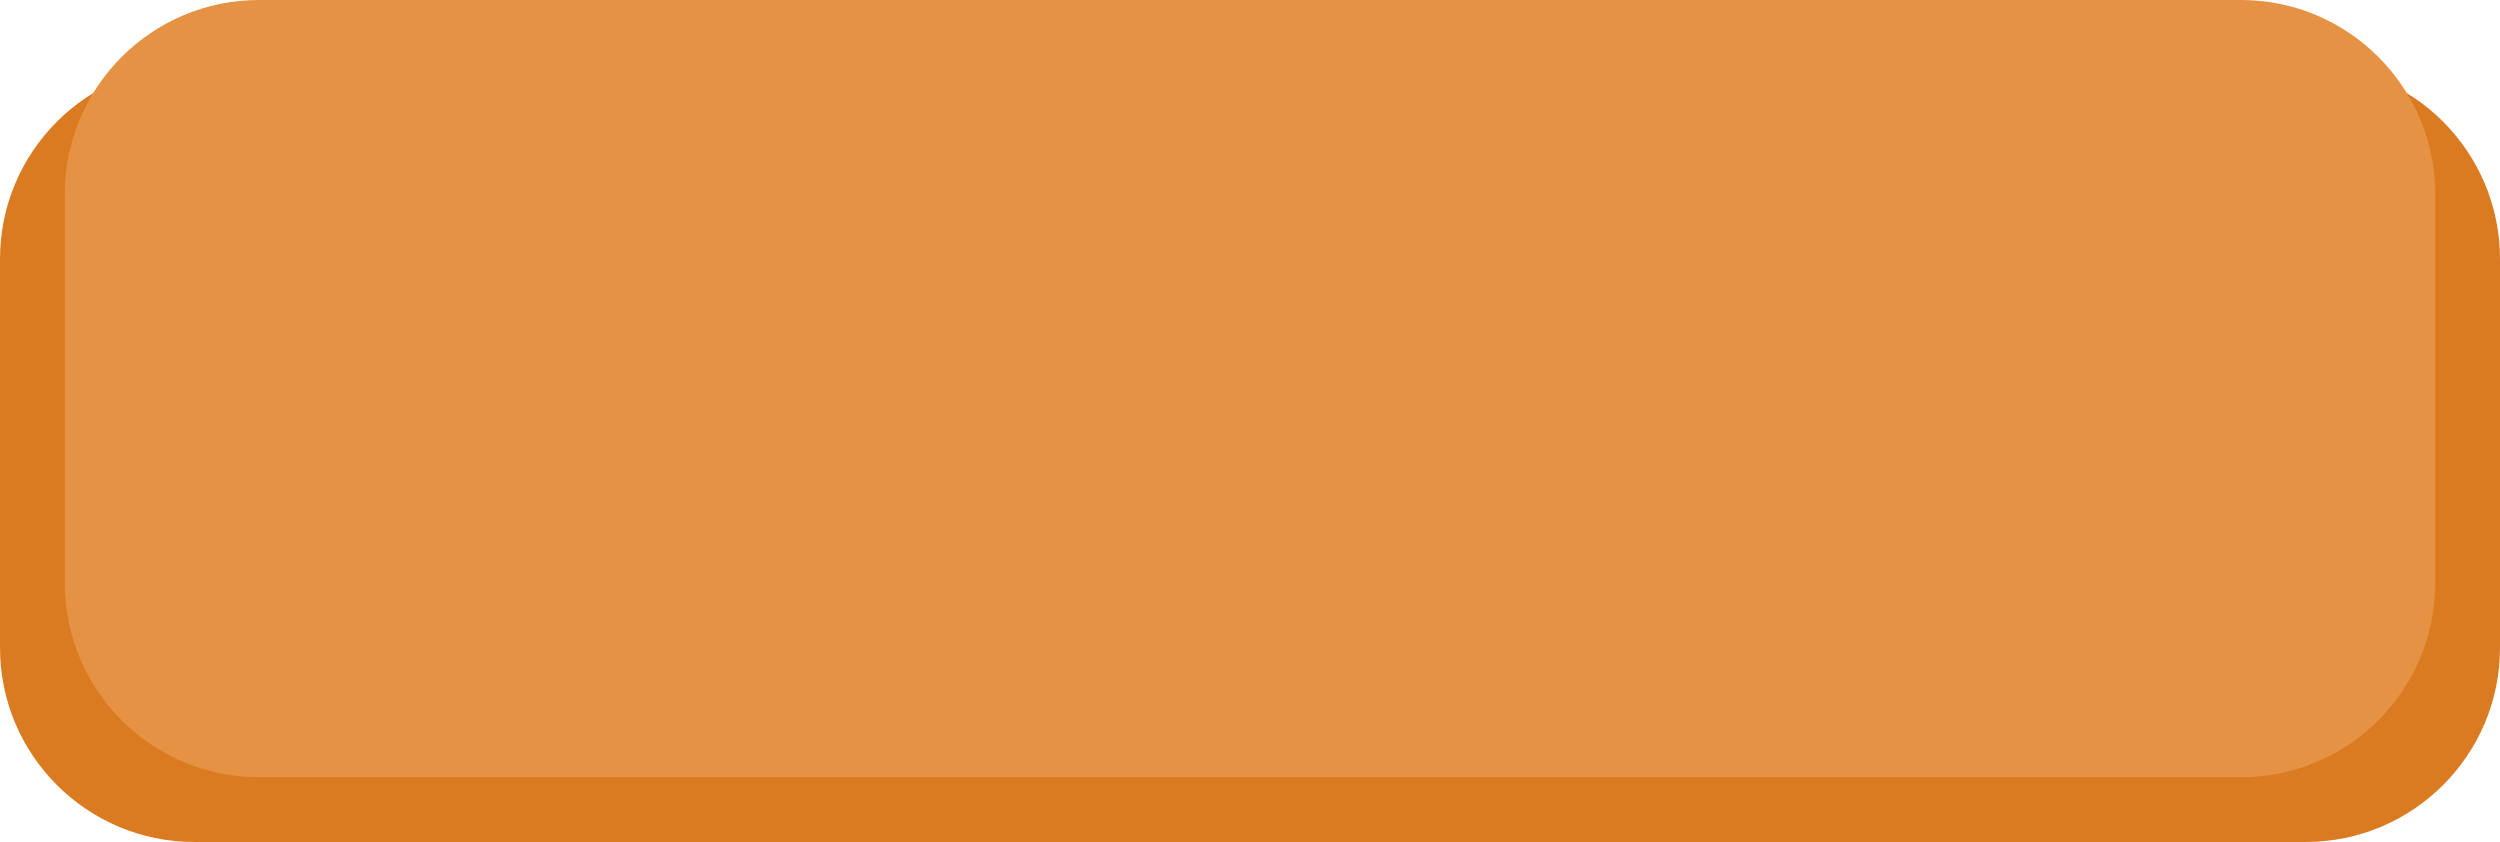 <svg width="193" height="65" viewBox="0 0 193 65" fill="none" xmlns="http://www.w3.org/2000/svg">
<path d="M0 20C0 11.716 6.716 5 15 5H178C186.284 5 193 11.716 193 20V50C193 58.284 186.284 65 178 65H15C6.716 65 0 58.284 0 50V20Z" fill="#DA7B22"/>
<path d="M5 15C5 6.716 11.716 0 20 0H173C181.284 0 188 6.716 188 15V45C188 53.284 181.284 60 173 60H20C11.716 60 5 53.284 5 45V15Z" fill="#E69244"/>
</svg>
